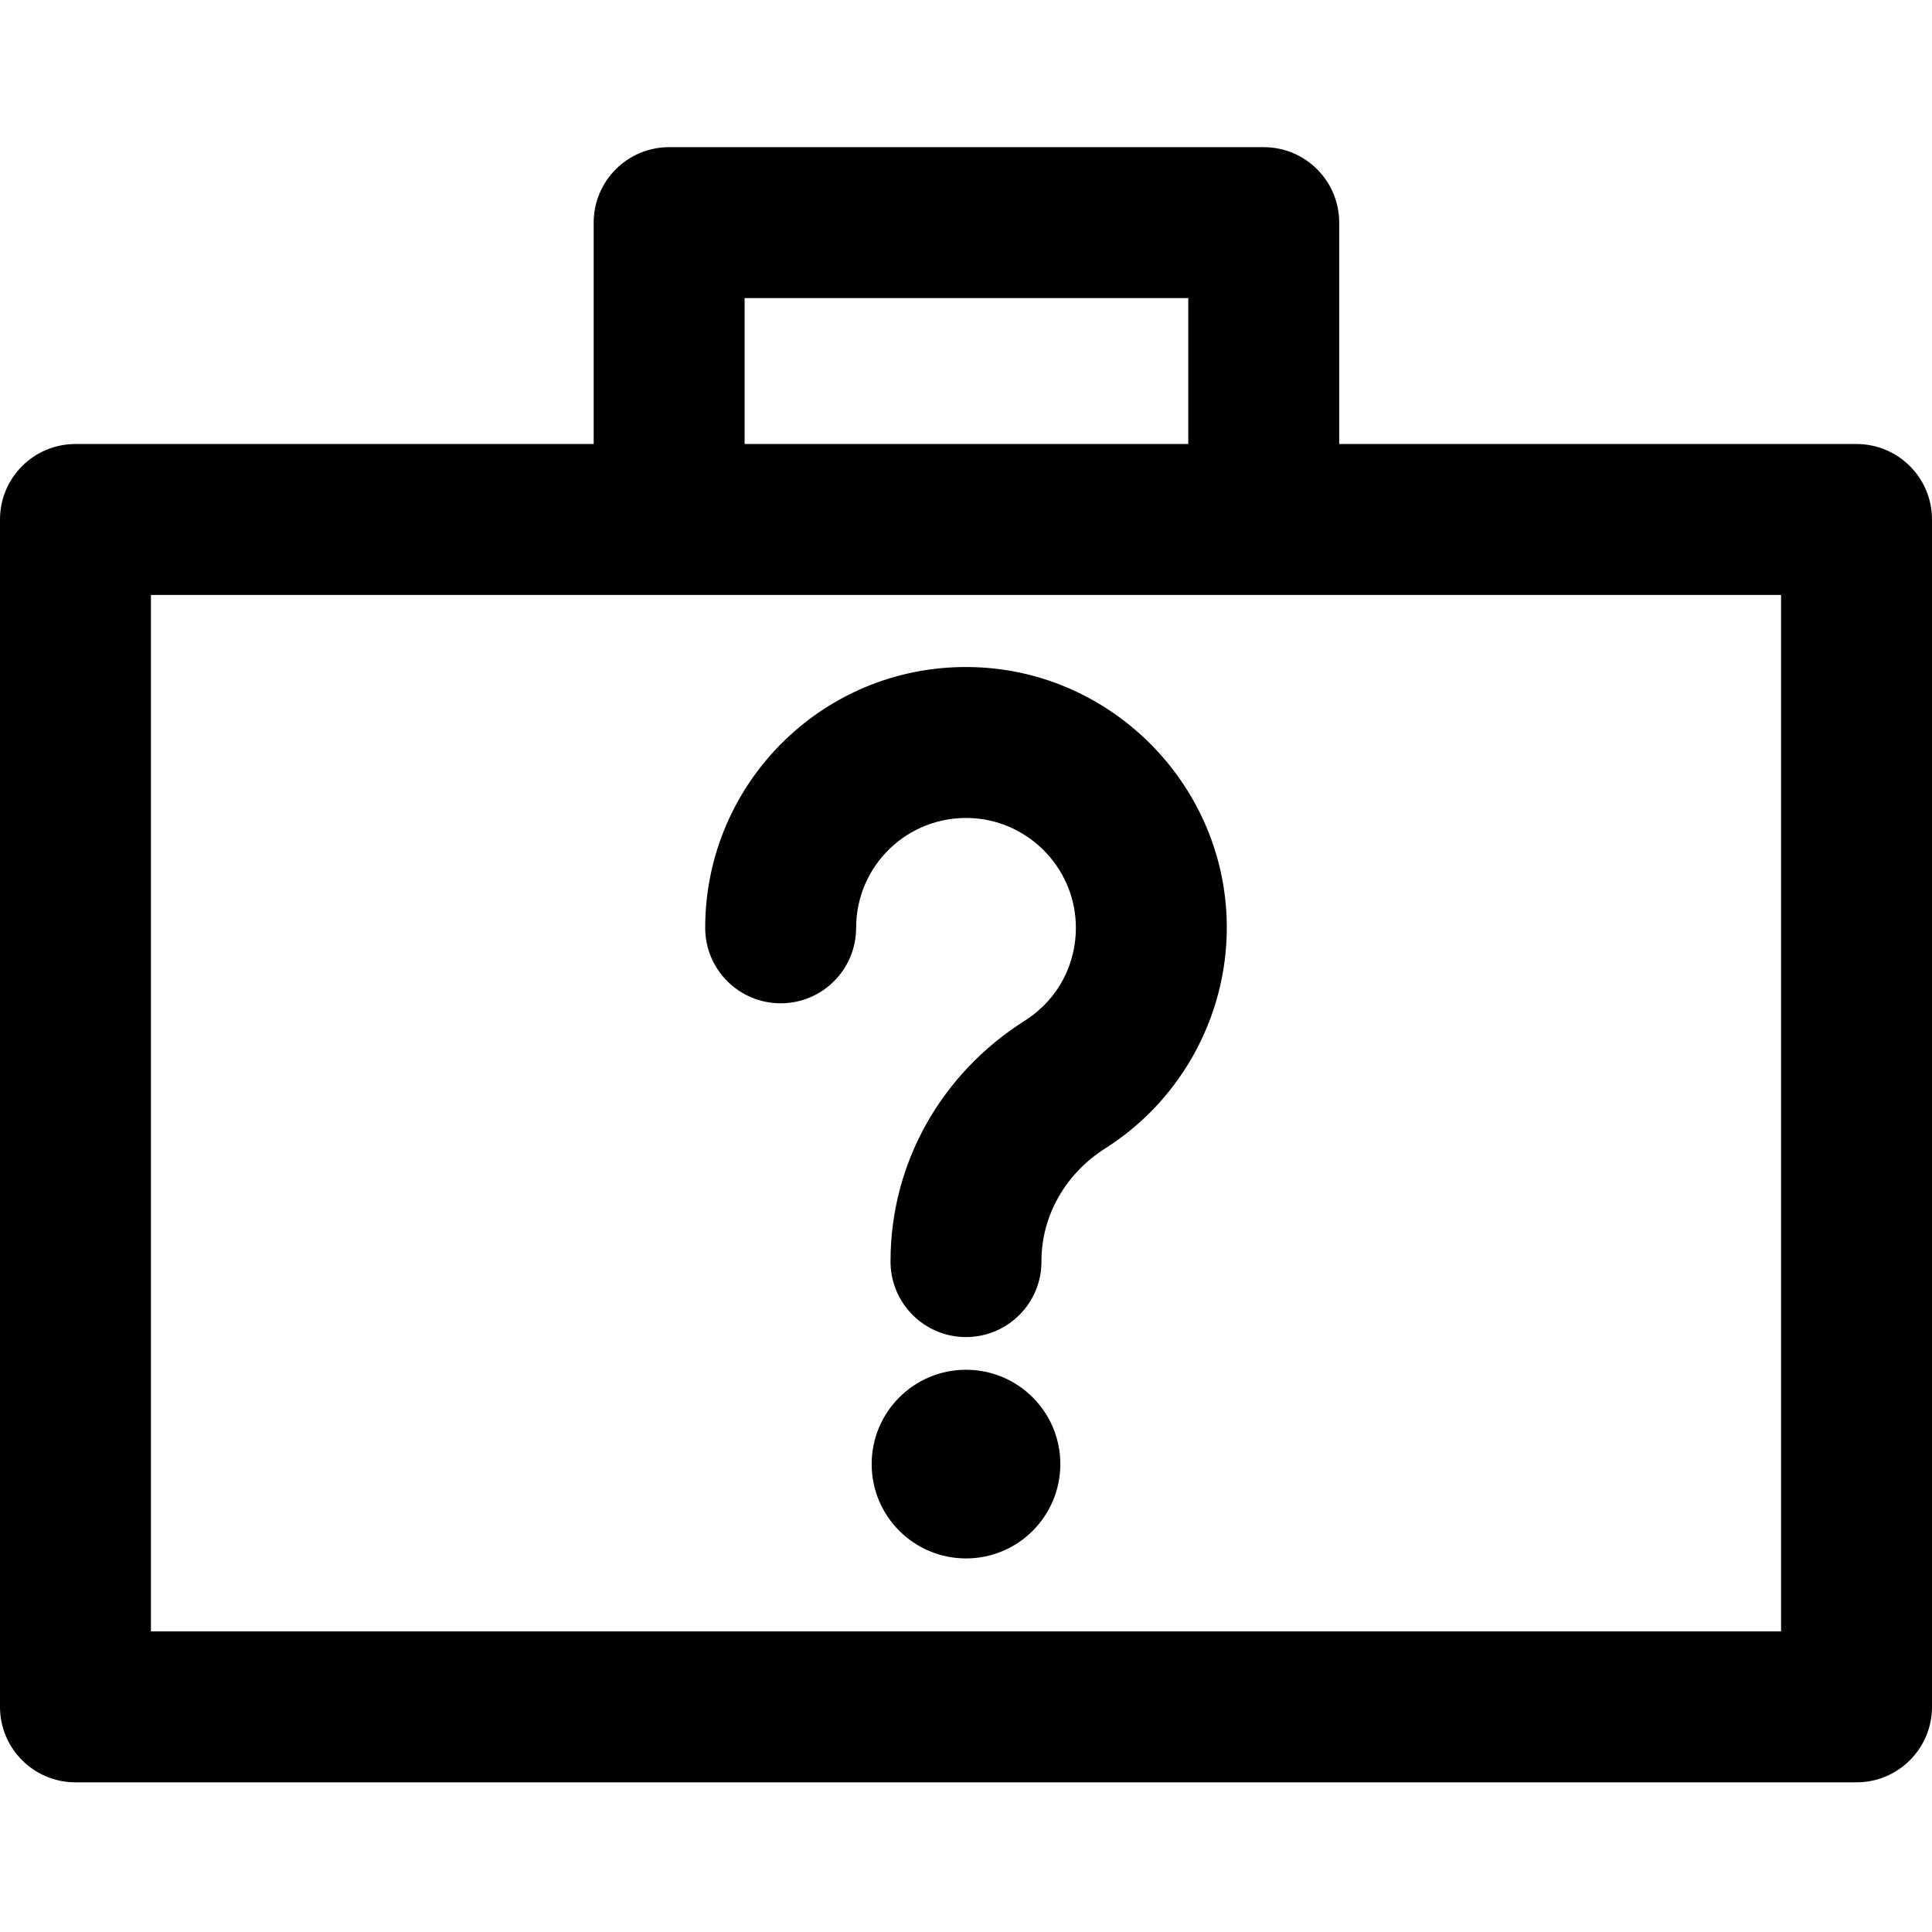 <svg height="512pt" viewBox="0 -39 512 512" width="512pt" xmlns="http://www.w3.org/2000/svg"><path d="m492 78.668h-137.094v-58.668c0-11.047-8.953-20-20-20h-157.574c-11.047 0-20 8.953-20 20v58.668h-137.332c-11.047 0-20 8.953-20 20v314.668c0 11.043 8.953 20 20 20h472c11.047 0 20-8.957 20-20v-314.668c0-11.047-8.953-20-20-20zm-294.668-38.668h117.574v38.668h-117.574zm274.668 353.336h-432v-274.668h432zm-146.934-189.125c.93 24.539-11.371 47.941-32.105 61.082-10.621 6.73-16.961 17.898-16.961 29.875v.168c0 11.043-8.953 20-20 20s-20-8.957-20-20v-.168c0-25.754 13.289-49.555 35.551-63.66 8.879-5.629 13.941-15.266 13.543-25.781-.57-15.094-12.844-27.367-27.938-27.938-16.602-.633-30.273 12.582-30.273 29.094 0 11.047-8.953 20-20 20-11.043 0-20-8.953-20-20 0-38.848 32.152-70.57 71.793-69.066 35.863 1.363 65.027 30.527 66.391 66.395zm-44.066 144.789c0 13.809-11.191 25-25 25s-25-11.191-25-25 11.191-25 25-25 25 11.191 25 25zm0 0"/></svg>